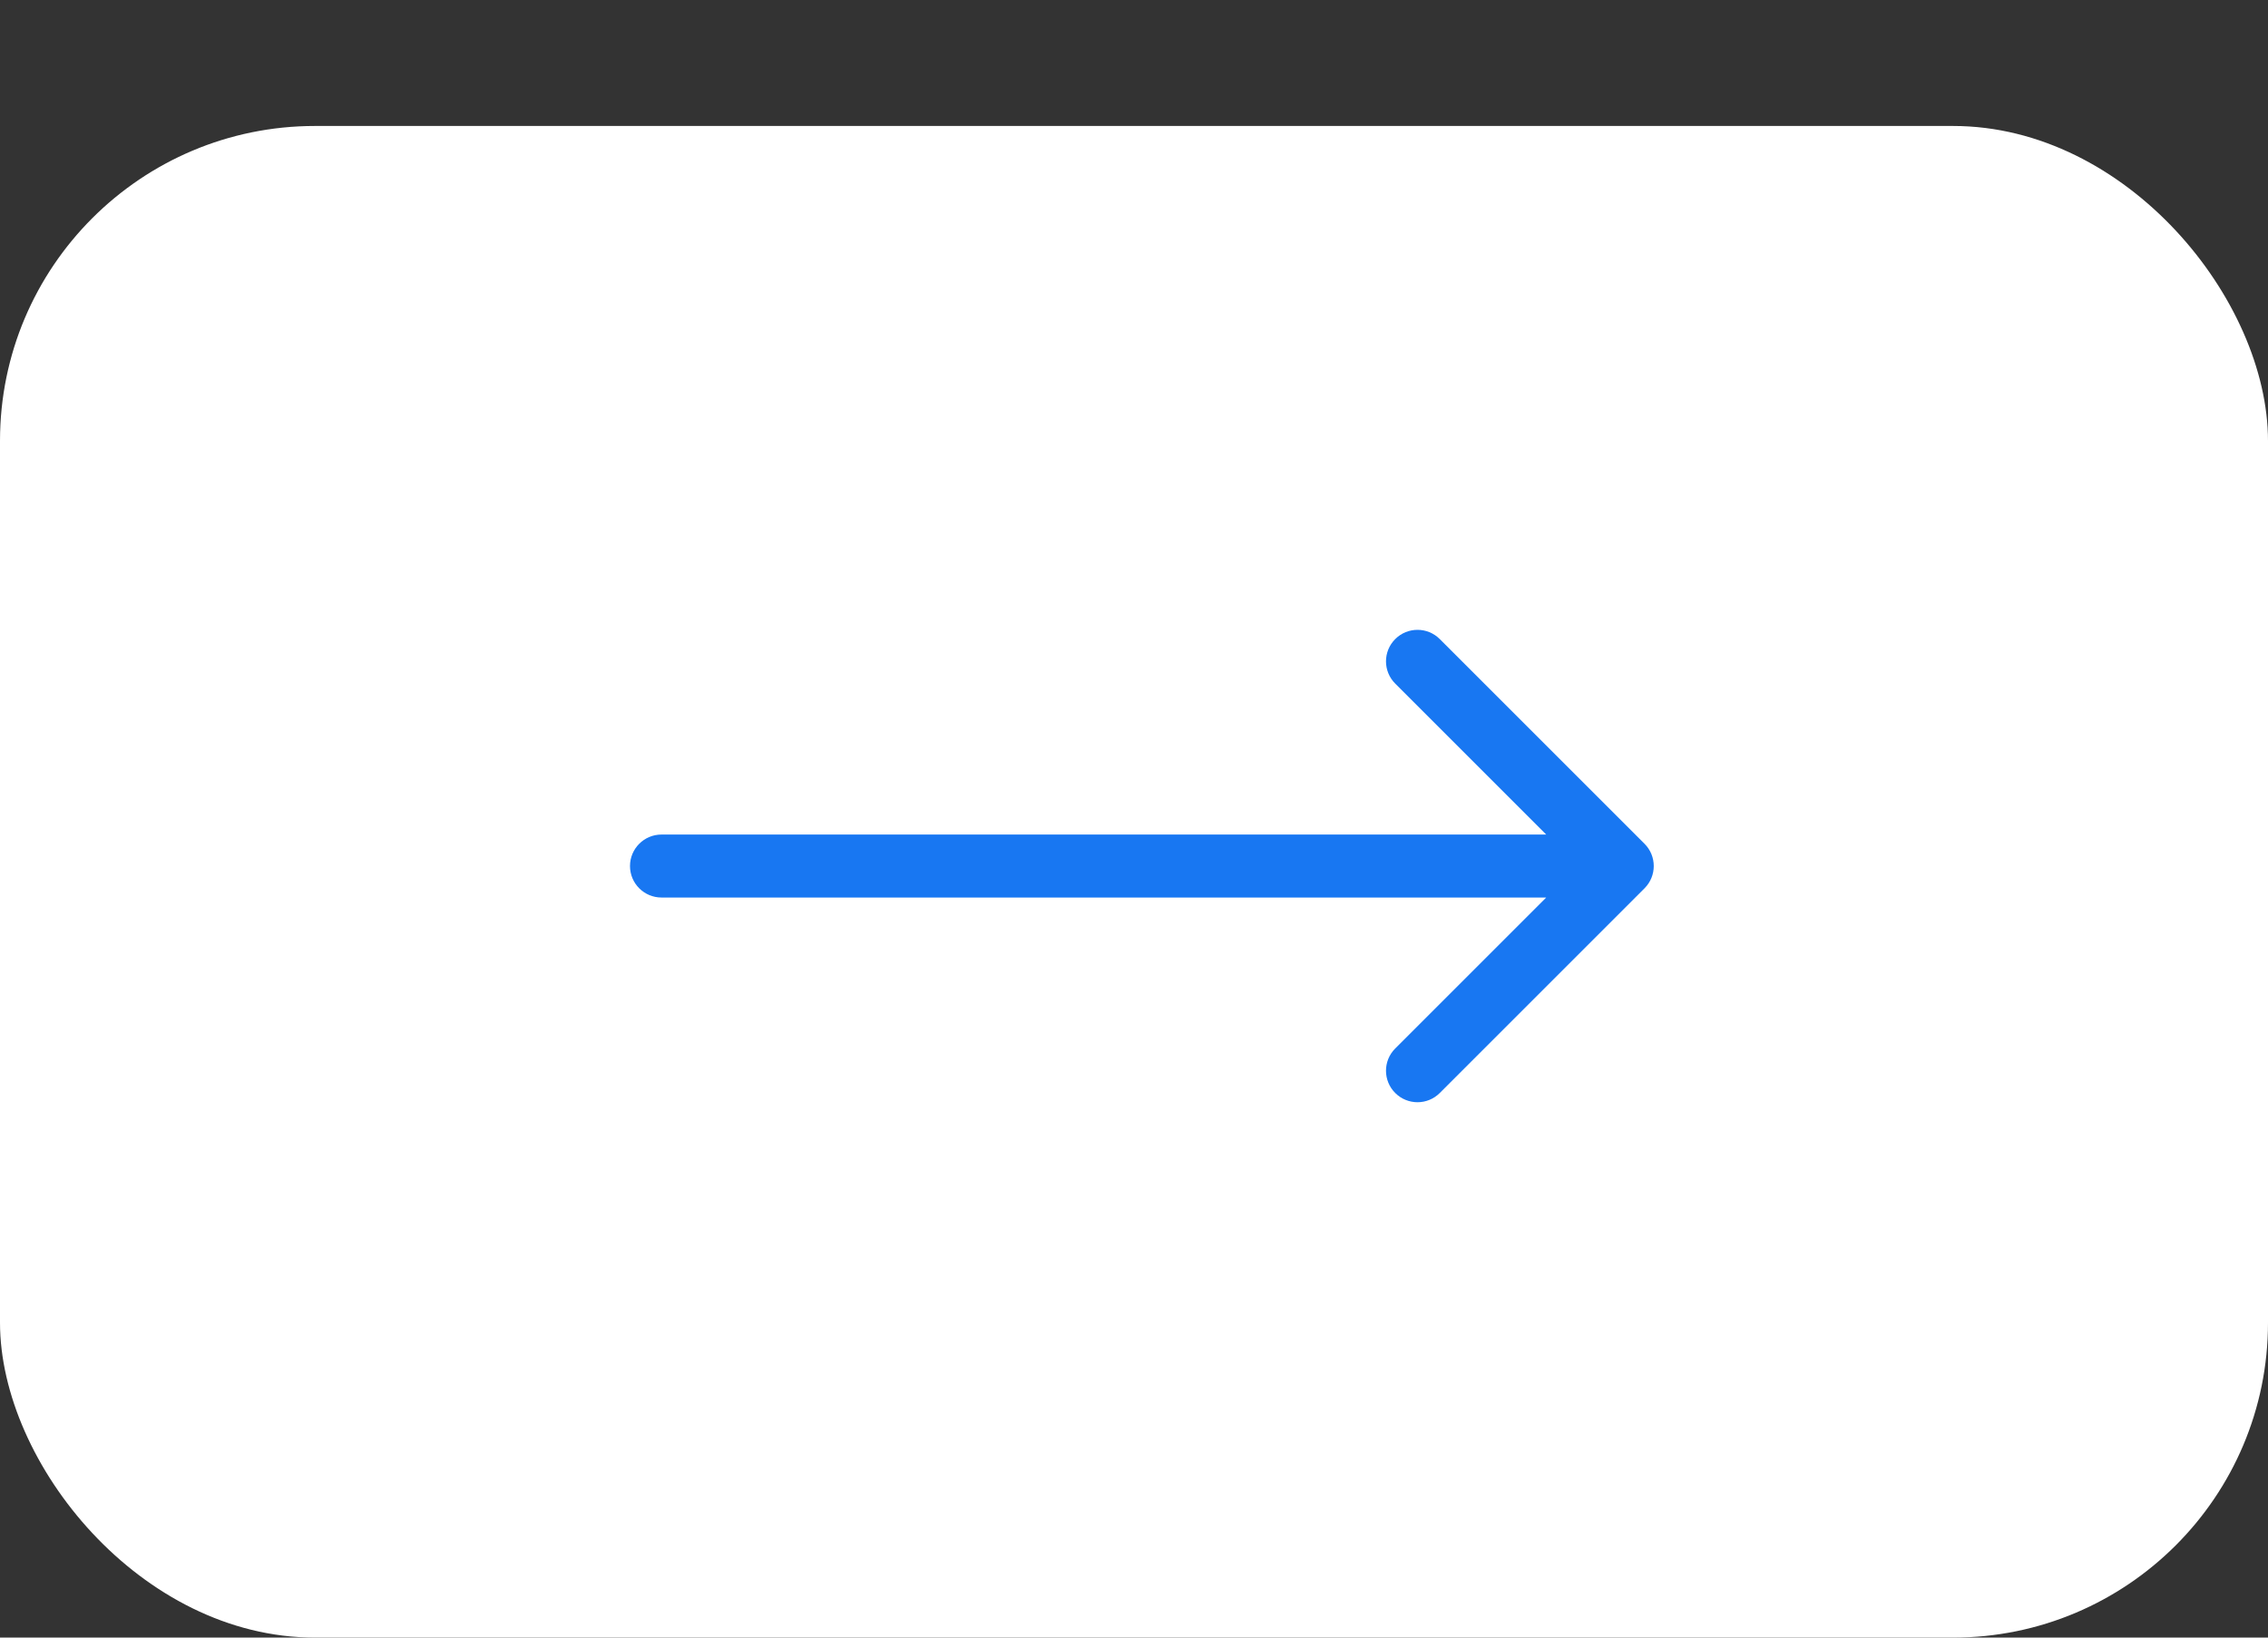 <svg width="72" height="52" viewBox="0 0 72 52" fill="none" xmlns="http://www.w3.org/2000/svg">
<rect x="0" y="0" width="72" height="52" fill="#333333" stroke="none"/>
<rect y="4" width="72" height="48" rx="10" fill="white"/>
<path d="M21 26.5C20.448 26.5 20 26.948 20 27.5C20 28.052 20.448 28.5 21 28.5V26.5ZM51.5 27.5L52.207 28.207C52.598 27.817 52.598 27.183 52.207 26.793L51.5 27.5ZM45.707 20.293C45.317 19.902 44.684 19.902 44.293 20.293C43.902 20.683 43.902 21.317 44.293 21.707L45.707 20.293ZM44.293 33.293C43.902 33.683 43.902 34.317 44.293 34.707C44.684 35.098 45.317 35.098 45.707 34.707L44.293 33.293ZM21 28.5H51.5V26.5H21V28.5ZM52.207 26.793L45.707 20.293L44.293 21.707L50.793 28.207L52.207 26.793ZM50.793 26.793L44.293 33.293L45.707 34.707L52.207 28.207L50.793 26.793Z" fill="#1877F2"/>
</svg>
